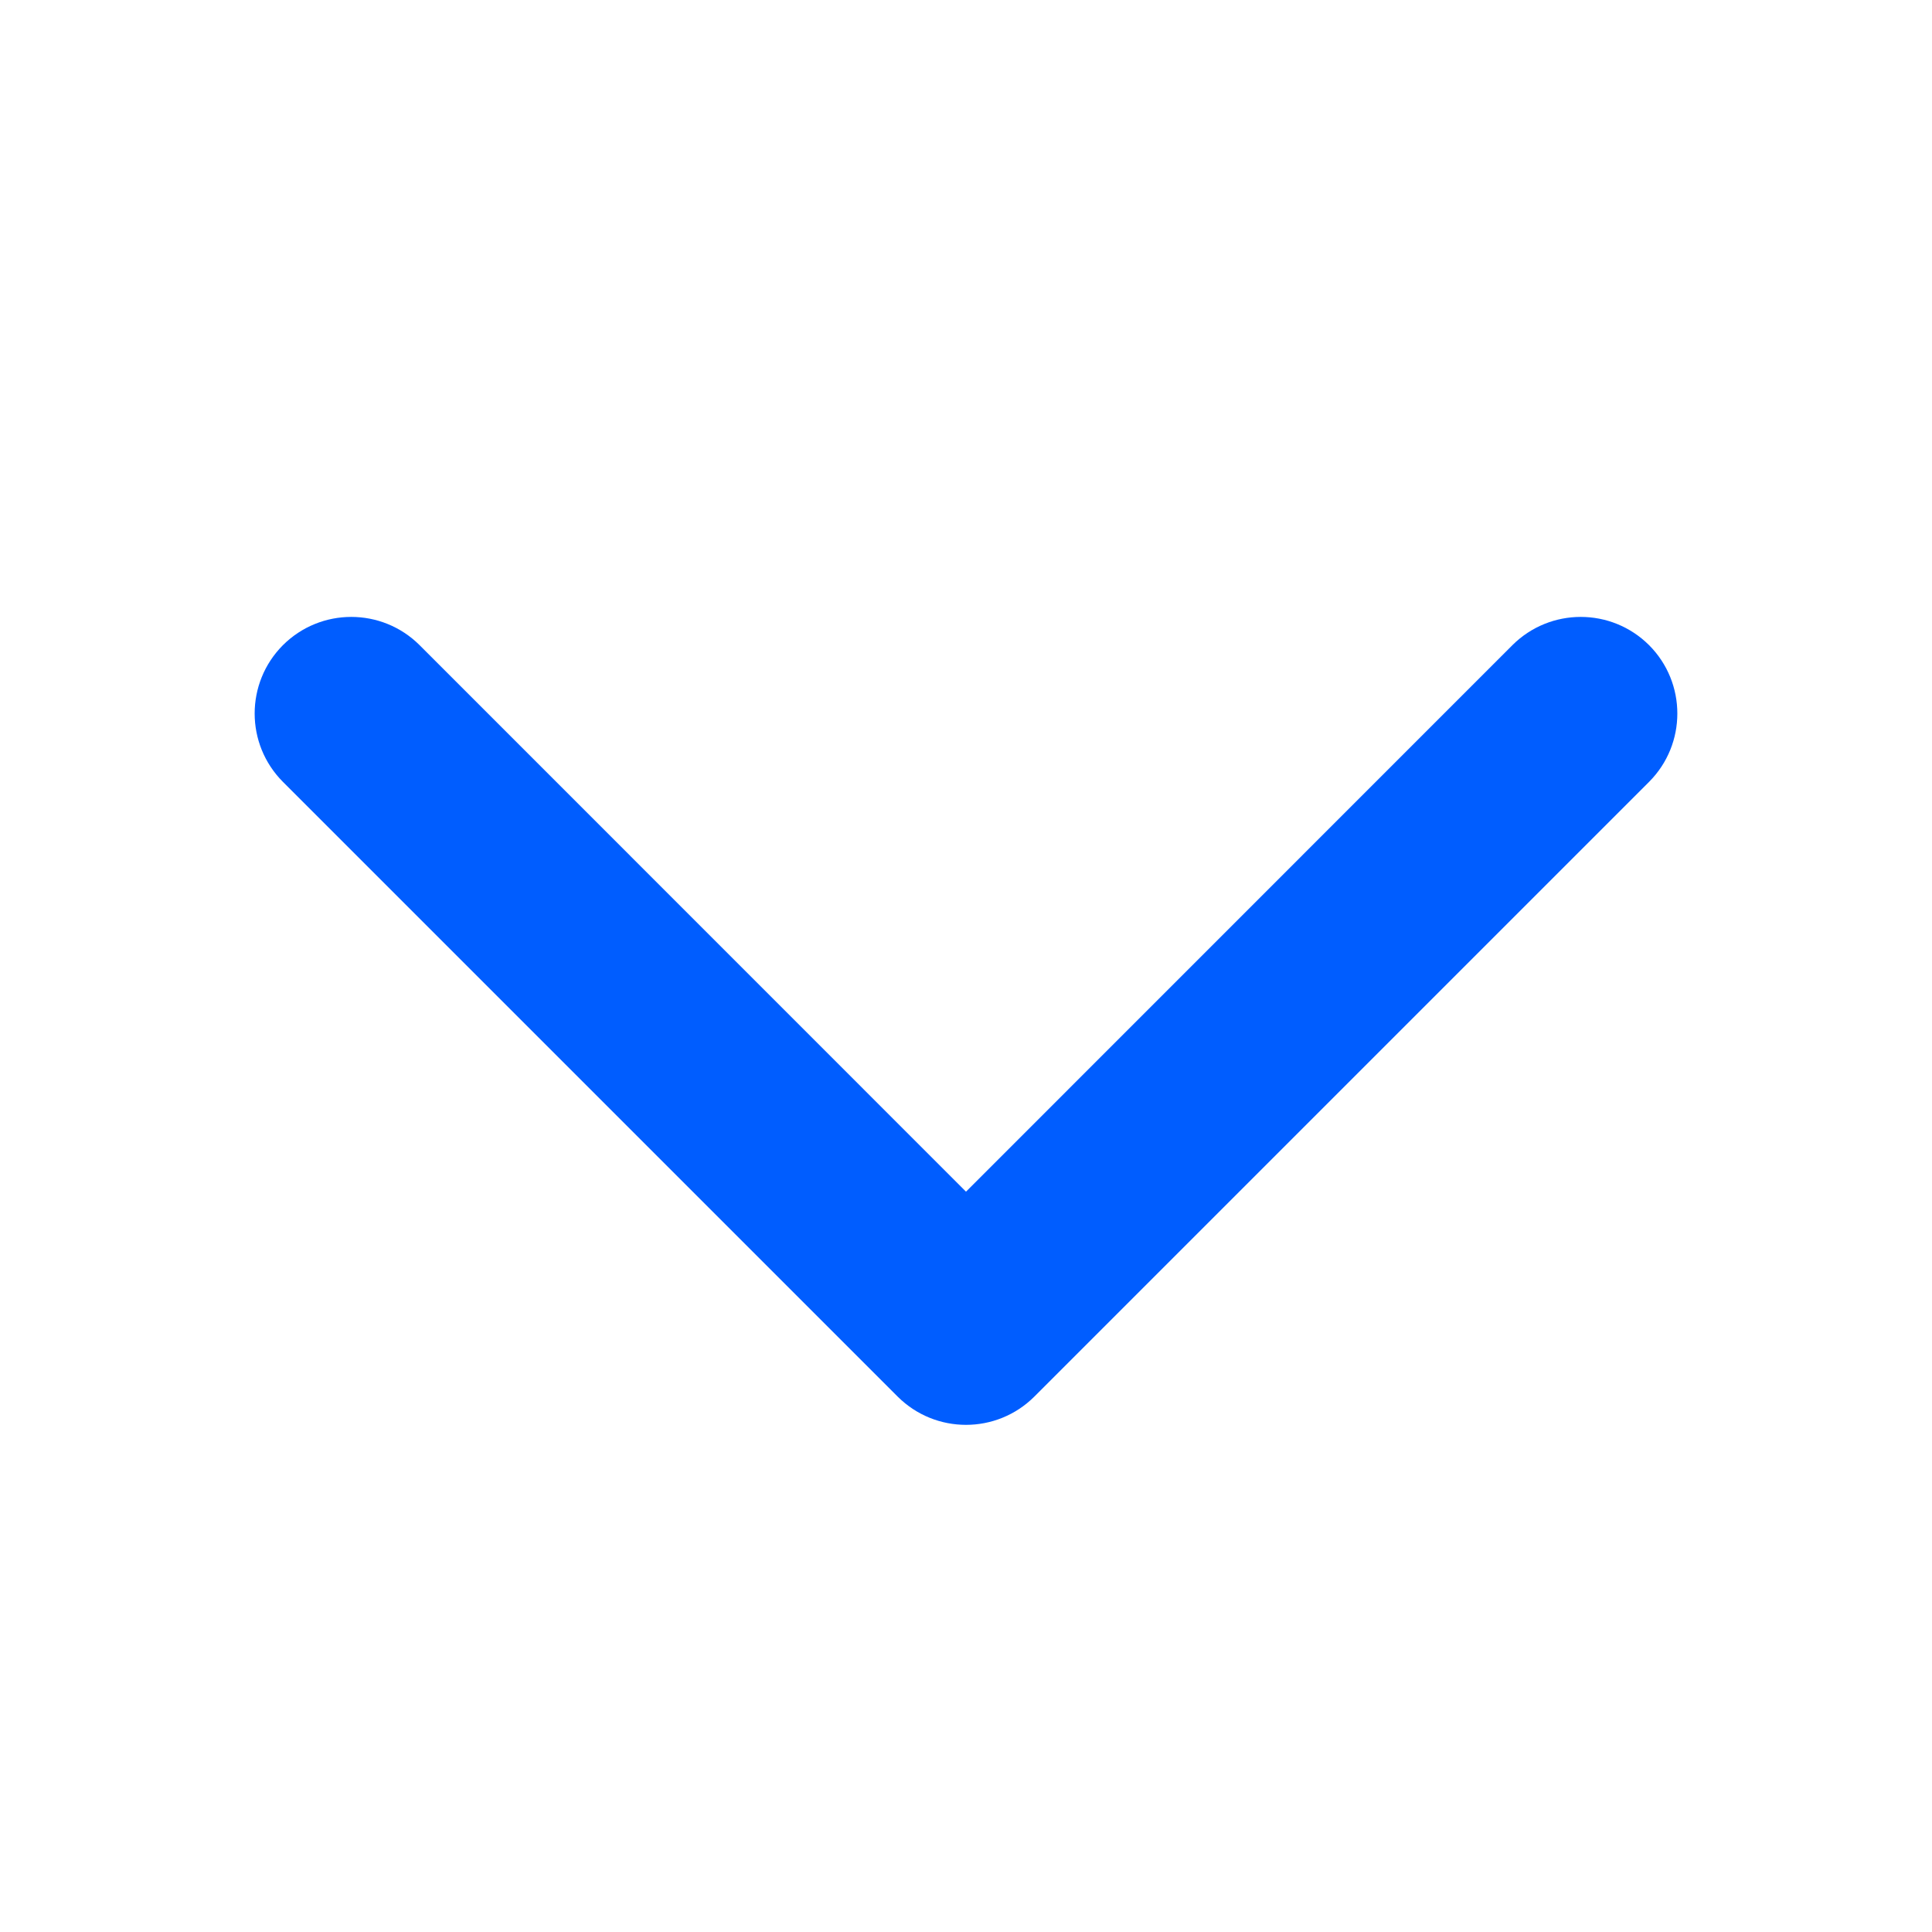 <svg width="16" height="16" viewBox="0 0 16 16" fill="none" xmlns="http://www.w3.org/2000/svg">
	<path d="M8.566 11.566C8.253 11.878 7.747 11.878 7.434 11.566L2.343 6.475C2.031 6.162 2.031 5.656 2.343 5.343C2.656 5.031 3.162 5.031 3.475 5.343L8 9.869L12.525 5.343C12.838 5.031 13.344 5.031 13.657 5.343C13.969 5.656 13.969 6.162 13.657 6.475L8.566 11.566ZM8.8 10V11H7.2V10H8.8Z" fill="#005DFF"/>
</svg>
